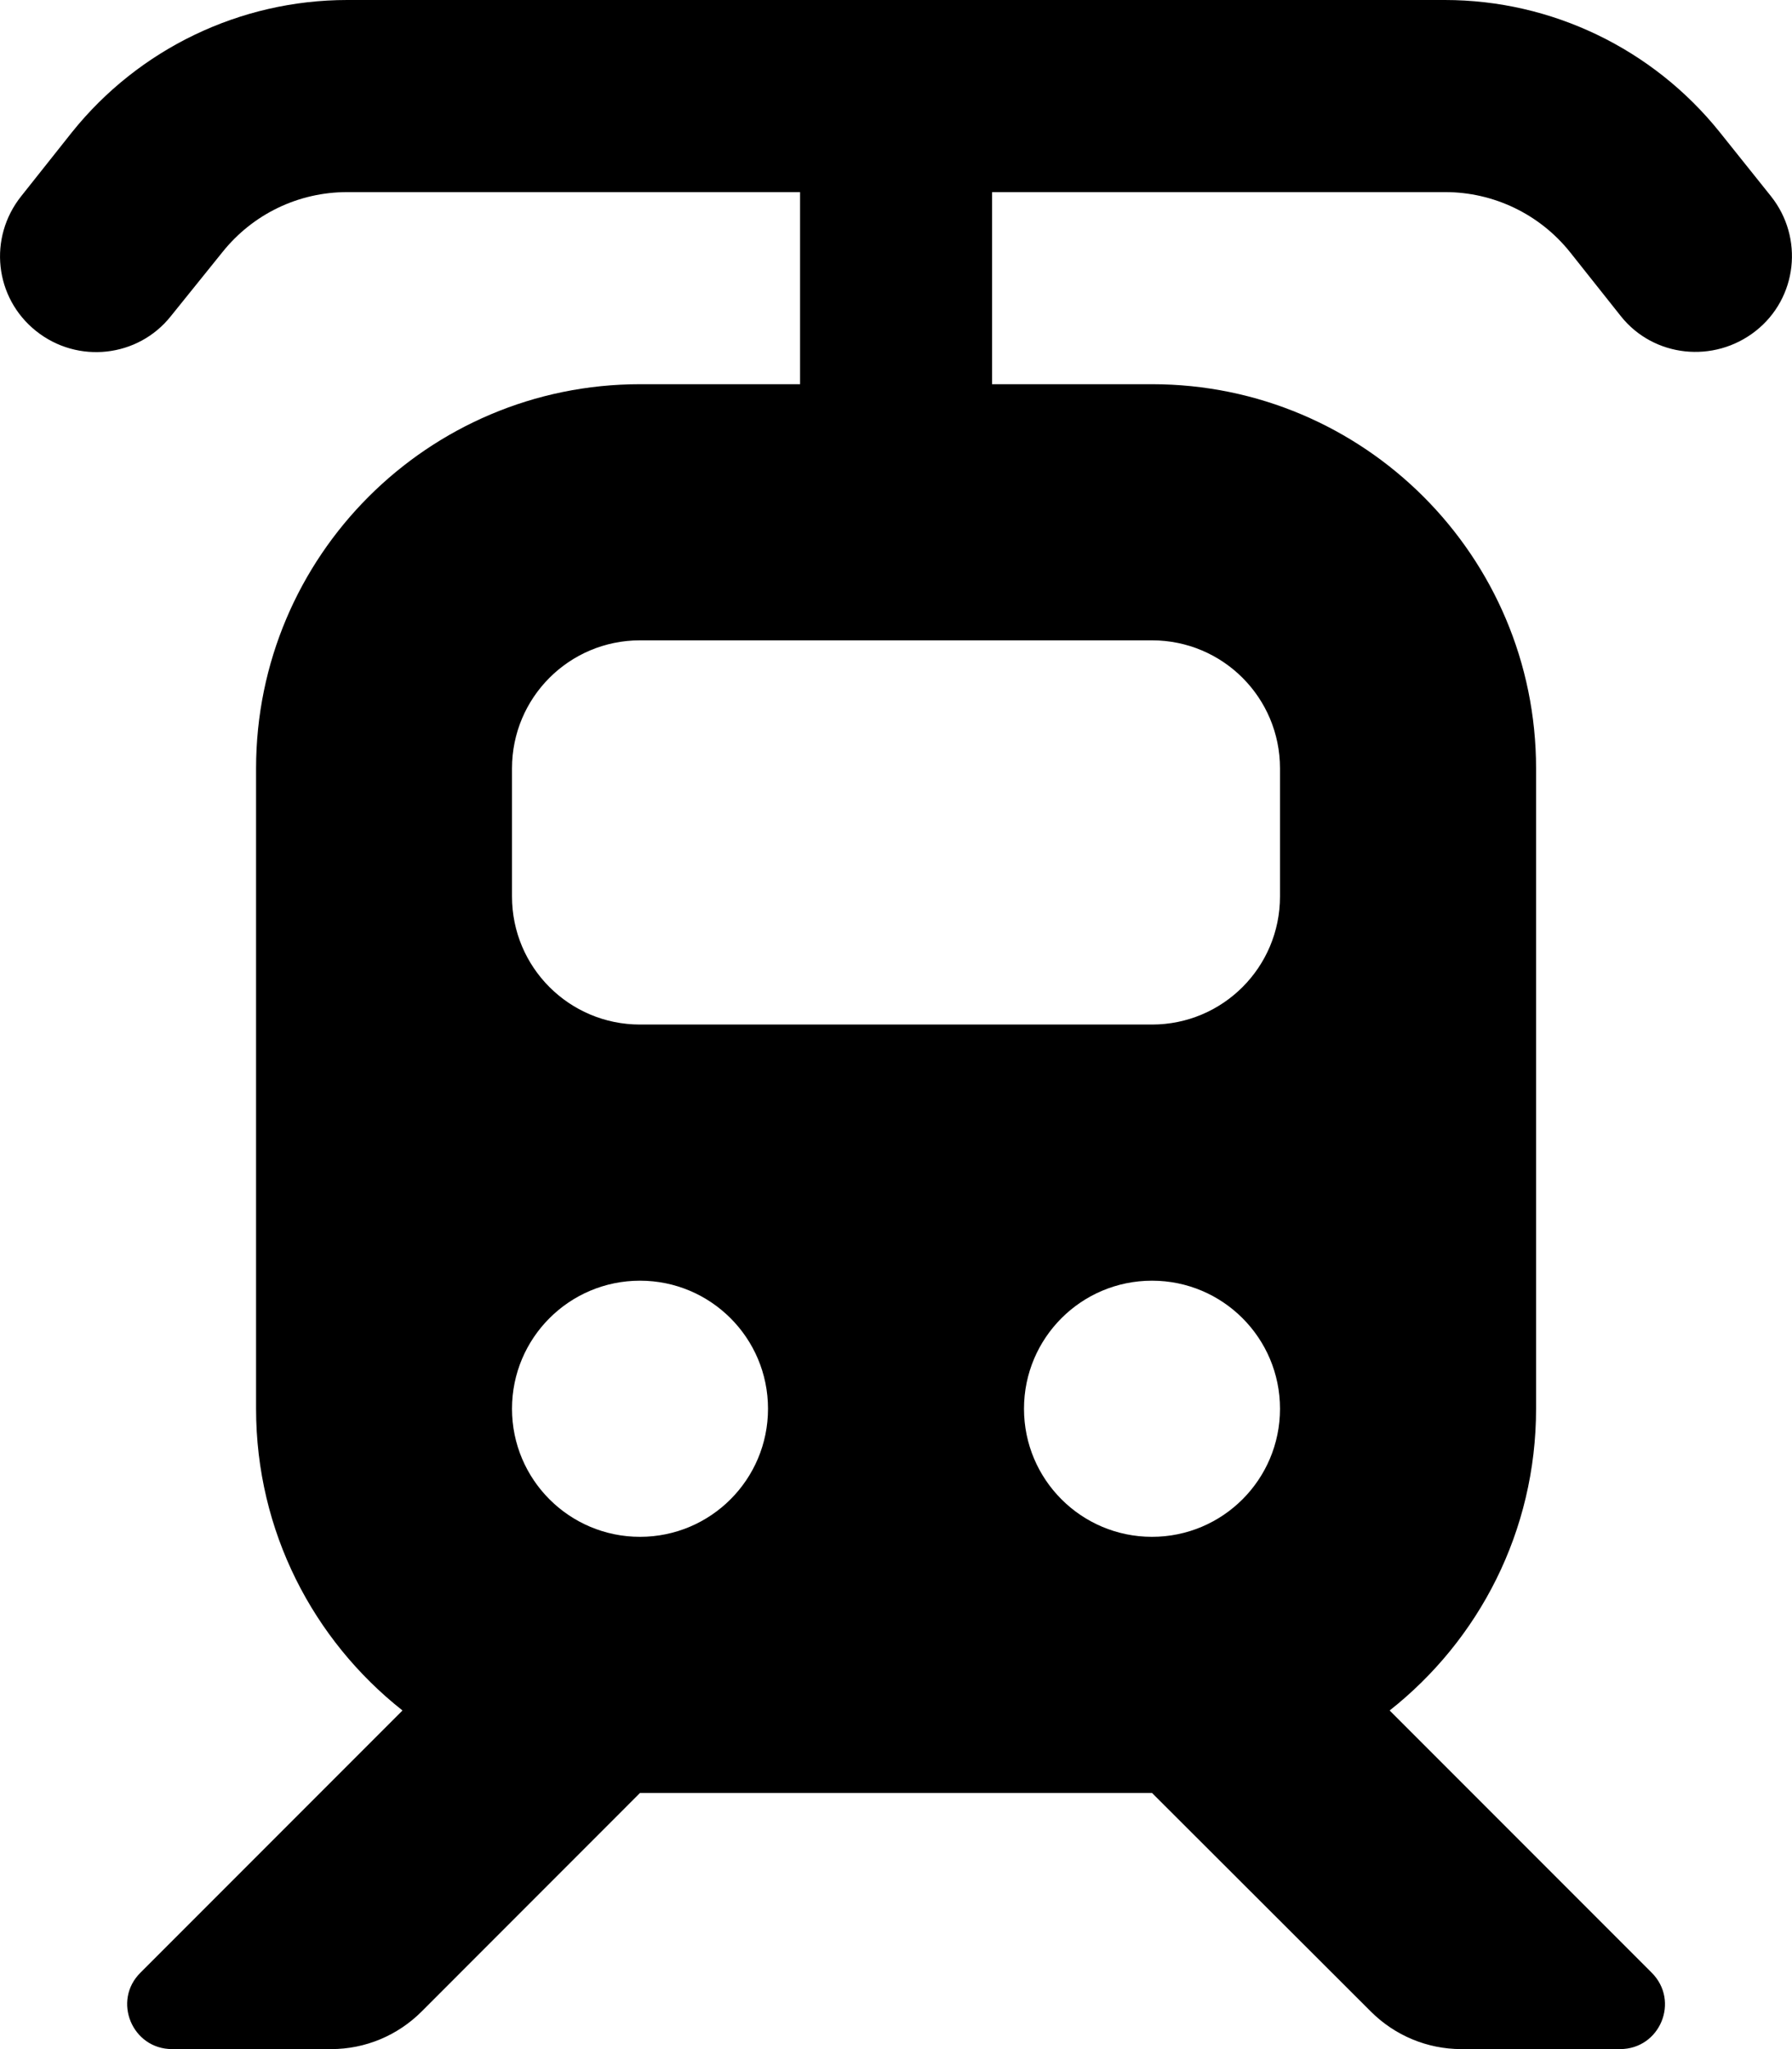 <svg version="1.1" xmlns="http://www.w3.org/2000/svg" width="28" height="32" viewBox="0 0 28 32">
<path fill="currentColor" d="M5.425 3c-0.763 0-1.475 0.344-1.95 0.938l-0.806 1c-0.512 0.644-1.456 0.75-2.106 0.231s-0.75-1.456-0.231-2.106l0.794-1c1.044-1.3 2.625-2.063 4.3-2.063h17.15c1.669 0 3.25 0.762 4.294 2.063l0.8 1c0.519 0.65 0.413 1.594-0.238 2.106s-1.594 0.412-2.106-0.231l-0.794-1c-0.475-0.594-1.194-0.938-1.95-0.938h-7.081v3h2.5c3.313 0 6 2.688 6 6v10c0 1.913-0.894 3.613-2.288 4.712l4.094 4.094c0.444 0.444 0.131 1.194-0.494 1.194h-2.481c-0.531 0-1.038-0.212-1.413-0.587l-3.419-3.413h-8l-3.412 3.413c-0.375 0.375-0.881 0.587-1.412 0.587h-2.487c-0.625 0-0.938-0.756-0.494-1.194l4.094-4.094c-1.394-1.1-2.288-2.8-2.288-4.712v-10c0-3.313 2.688-6 6-6h2.5v-3h-7.075zM10 10c-1.106 0-2 0.894-2 2v2c0 1.106 0.894 2 2 2h8c1.106 0 2-0.894 2-2v-2c0-1.106-0.894-2-2-2h-8zM12 22c0-1.105-0.895-2-2-2s-2 0.895-2 2v0c0 1.105 0.895 2 2 2s2-0.895 2-2v0zM18 24c1.105 0 2-0.895 2-2s-0.895-2-2-2v0c-1.105 0-2 0.895-2 2s0.895 2 2 2v0z"/>
</svg>
